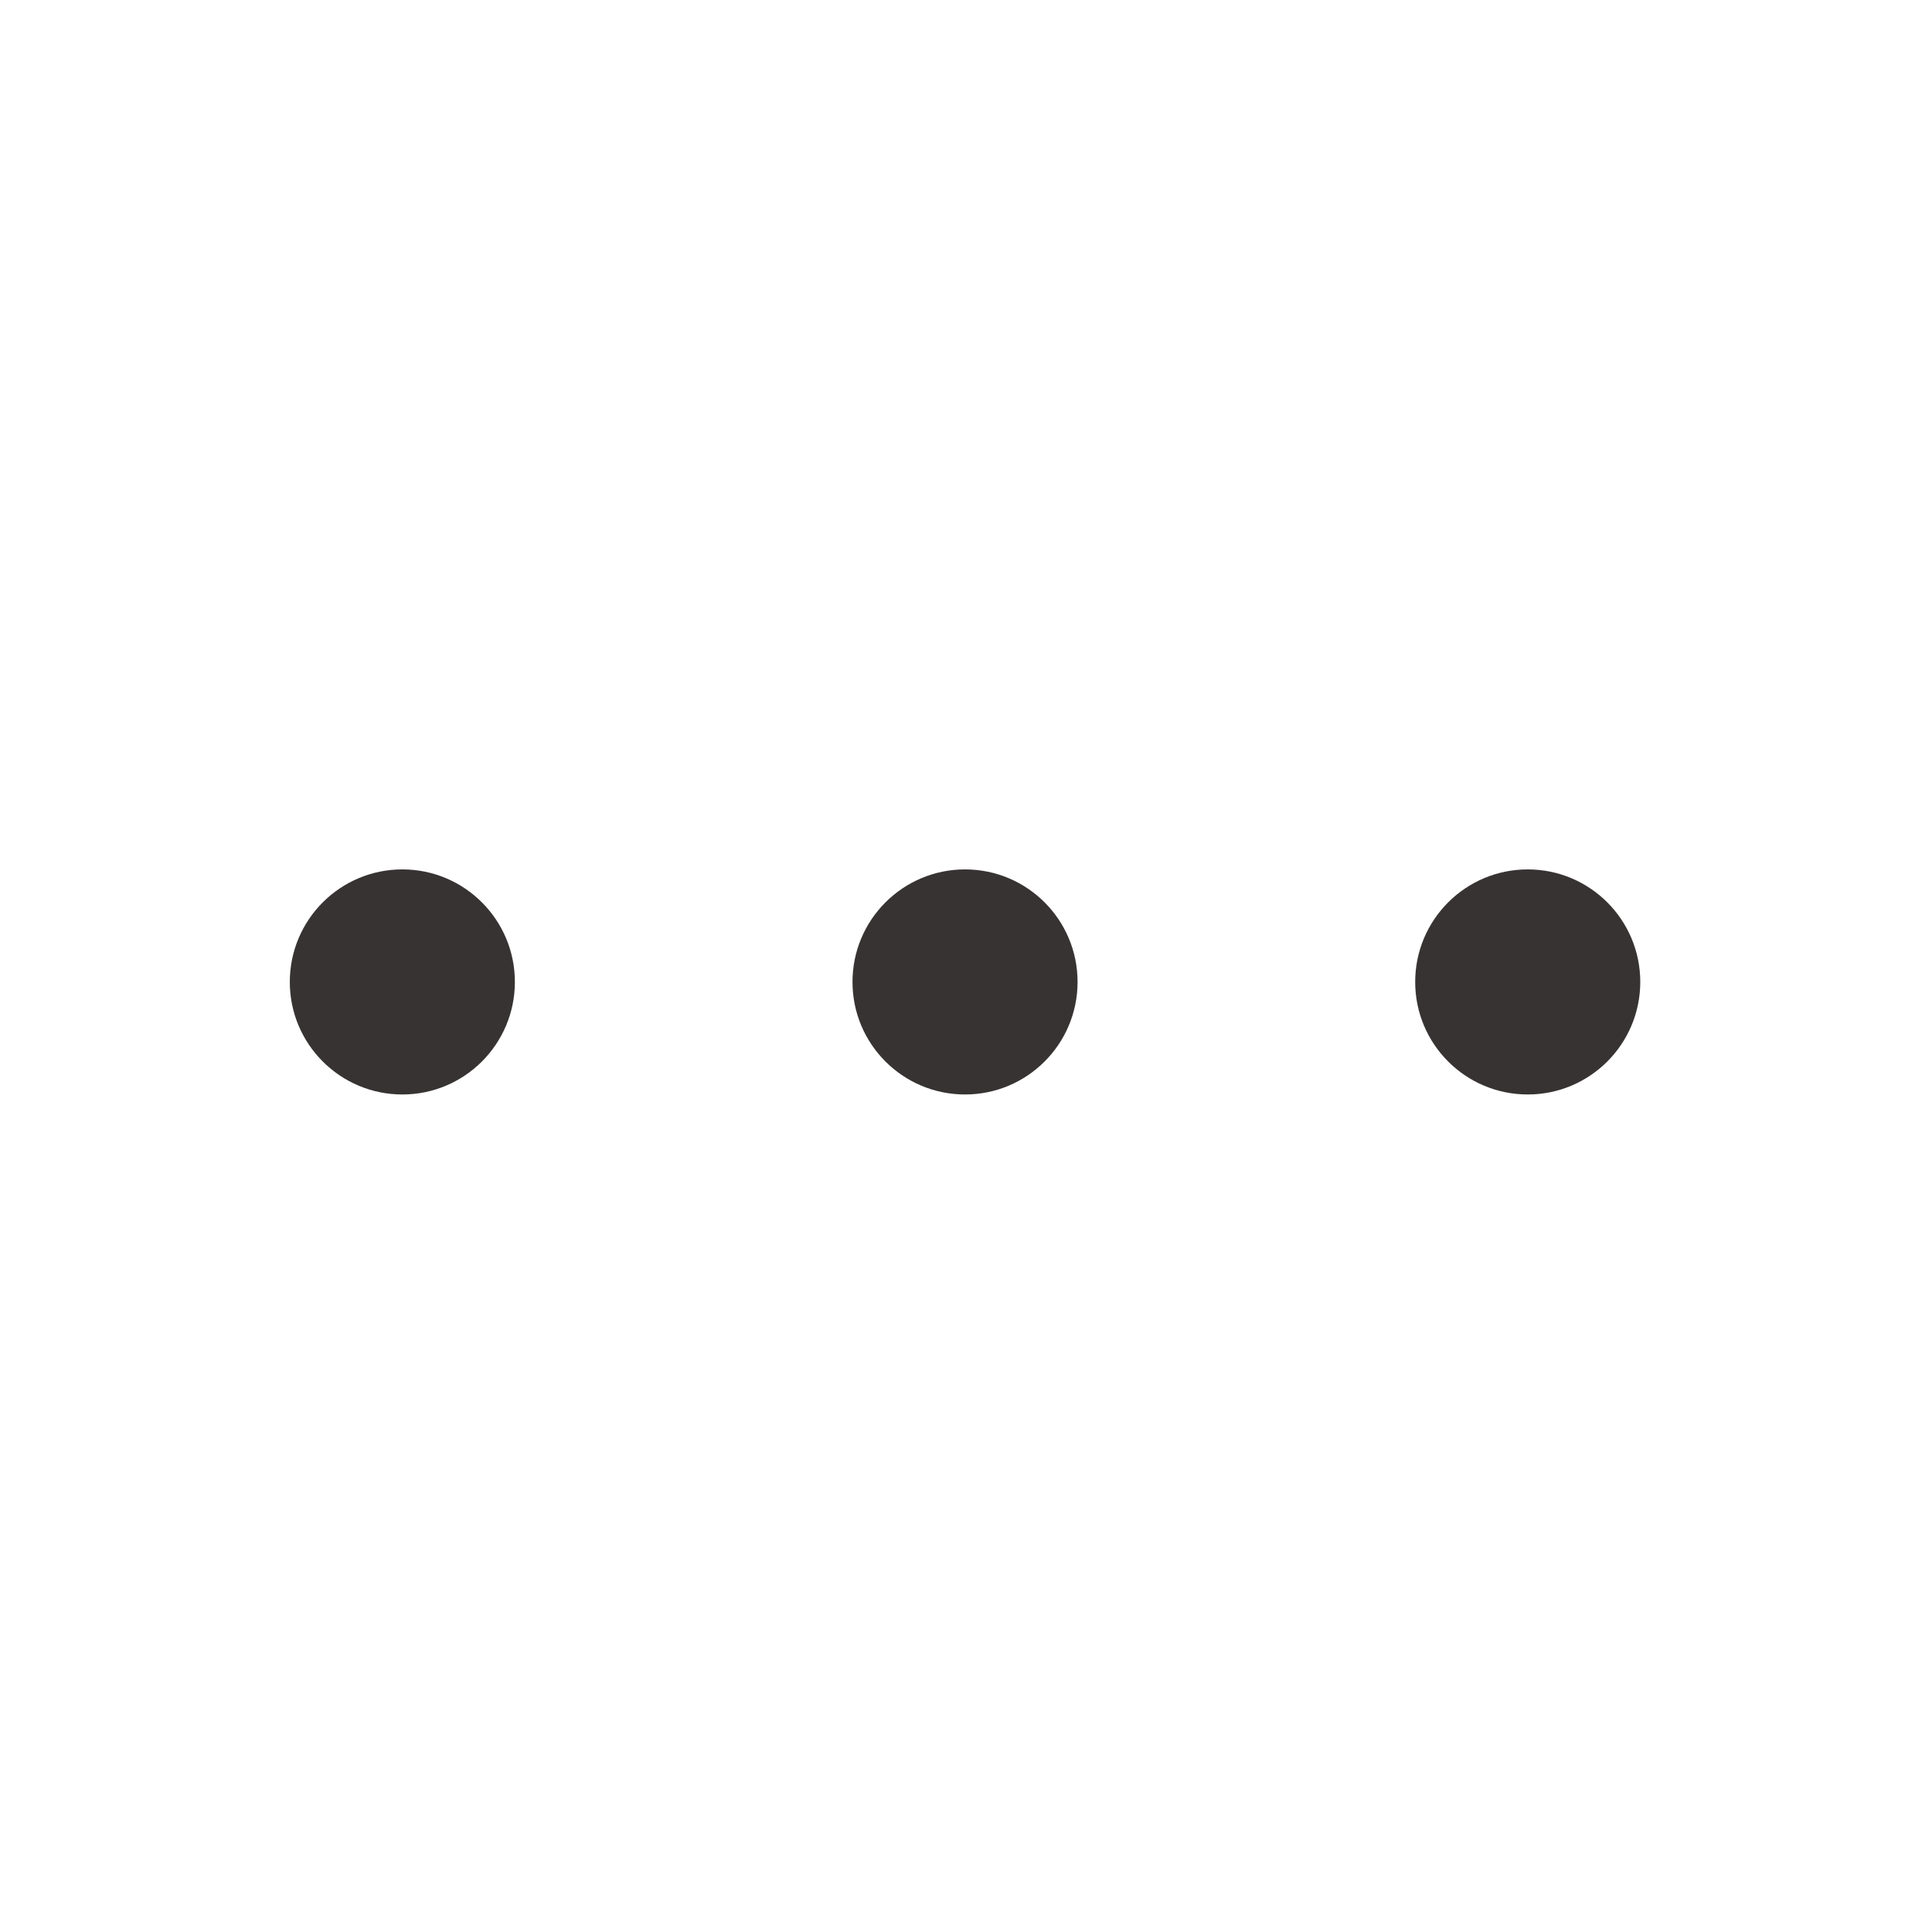 <svg width="24" height="24" viewBox="0 0 24 24" fill="#727272" xmlns="http://www.w3.org/2000/svg">
<path d="M17.58 12.198C17.58 12.97 18.206 13.596 18.978 13.596C19.75 13.596 20.376 12.97 20.376 12.198C20.376 11.426 19.75 10.8 18.978 10.8C18.206 10.8 17.58 11.426 17.58 12.198Z" fill="#383333"/>
<path d="M10.59 12.198C10.59 12.97 11.216 13.596 11.988 13.596C12.76 13.596 13.386 12.97 13.386 12.198C13.386 11.426 12.76 10.8 11.988 10.8C11.216 10.8 10.59 11.426 10.59 12.198Z" fill="#383333"/>
<path d="M3.6 12.198C3.6 12.97 4.226 13.596 4.998 13.596C5.77 13.596 6.396 12.97 6.396 12.198C6.396 11.426 5.77 10.8 4.998 10.8C4.226 10.8 3.6 11.426 3.6 12.198Z" fill="#383333"/>
</svg>
